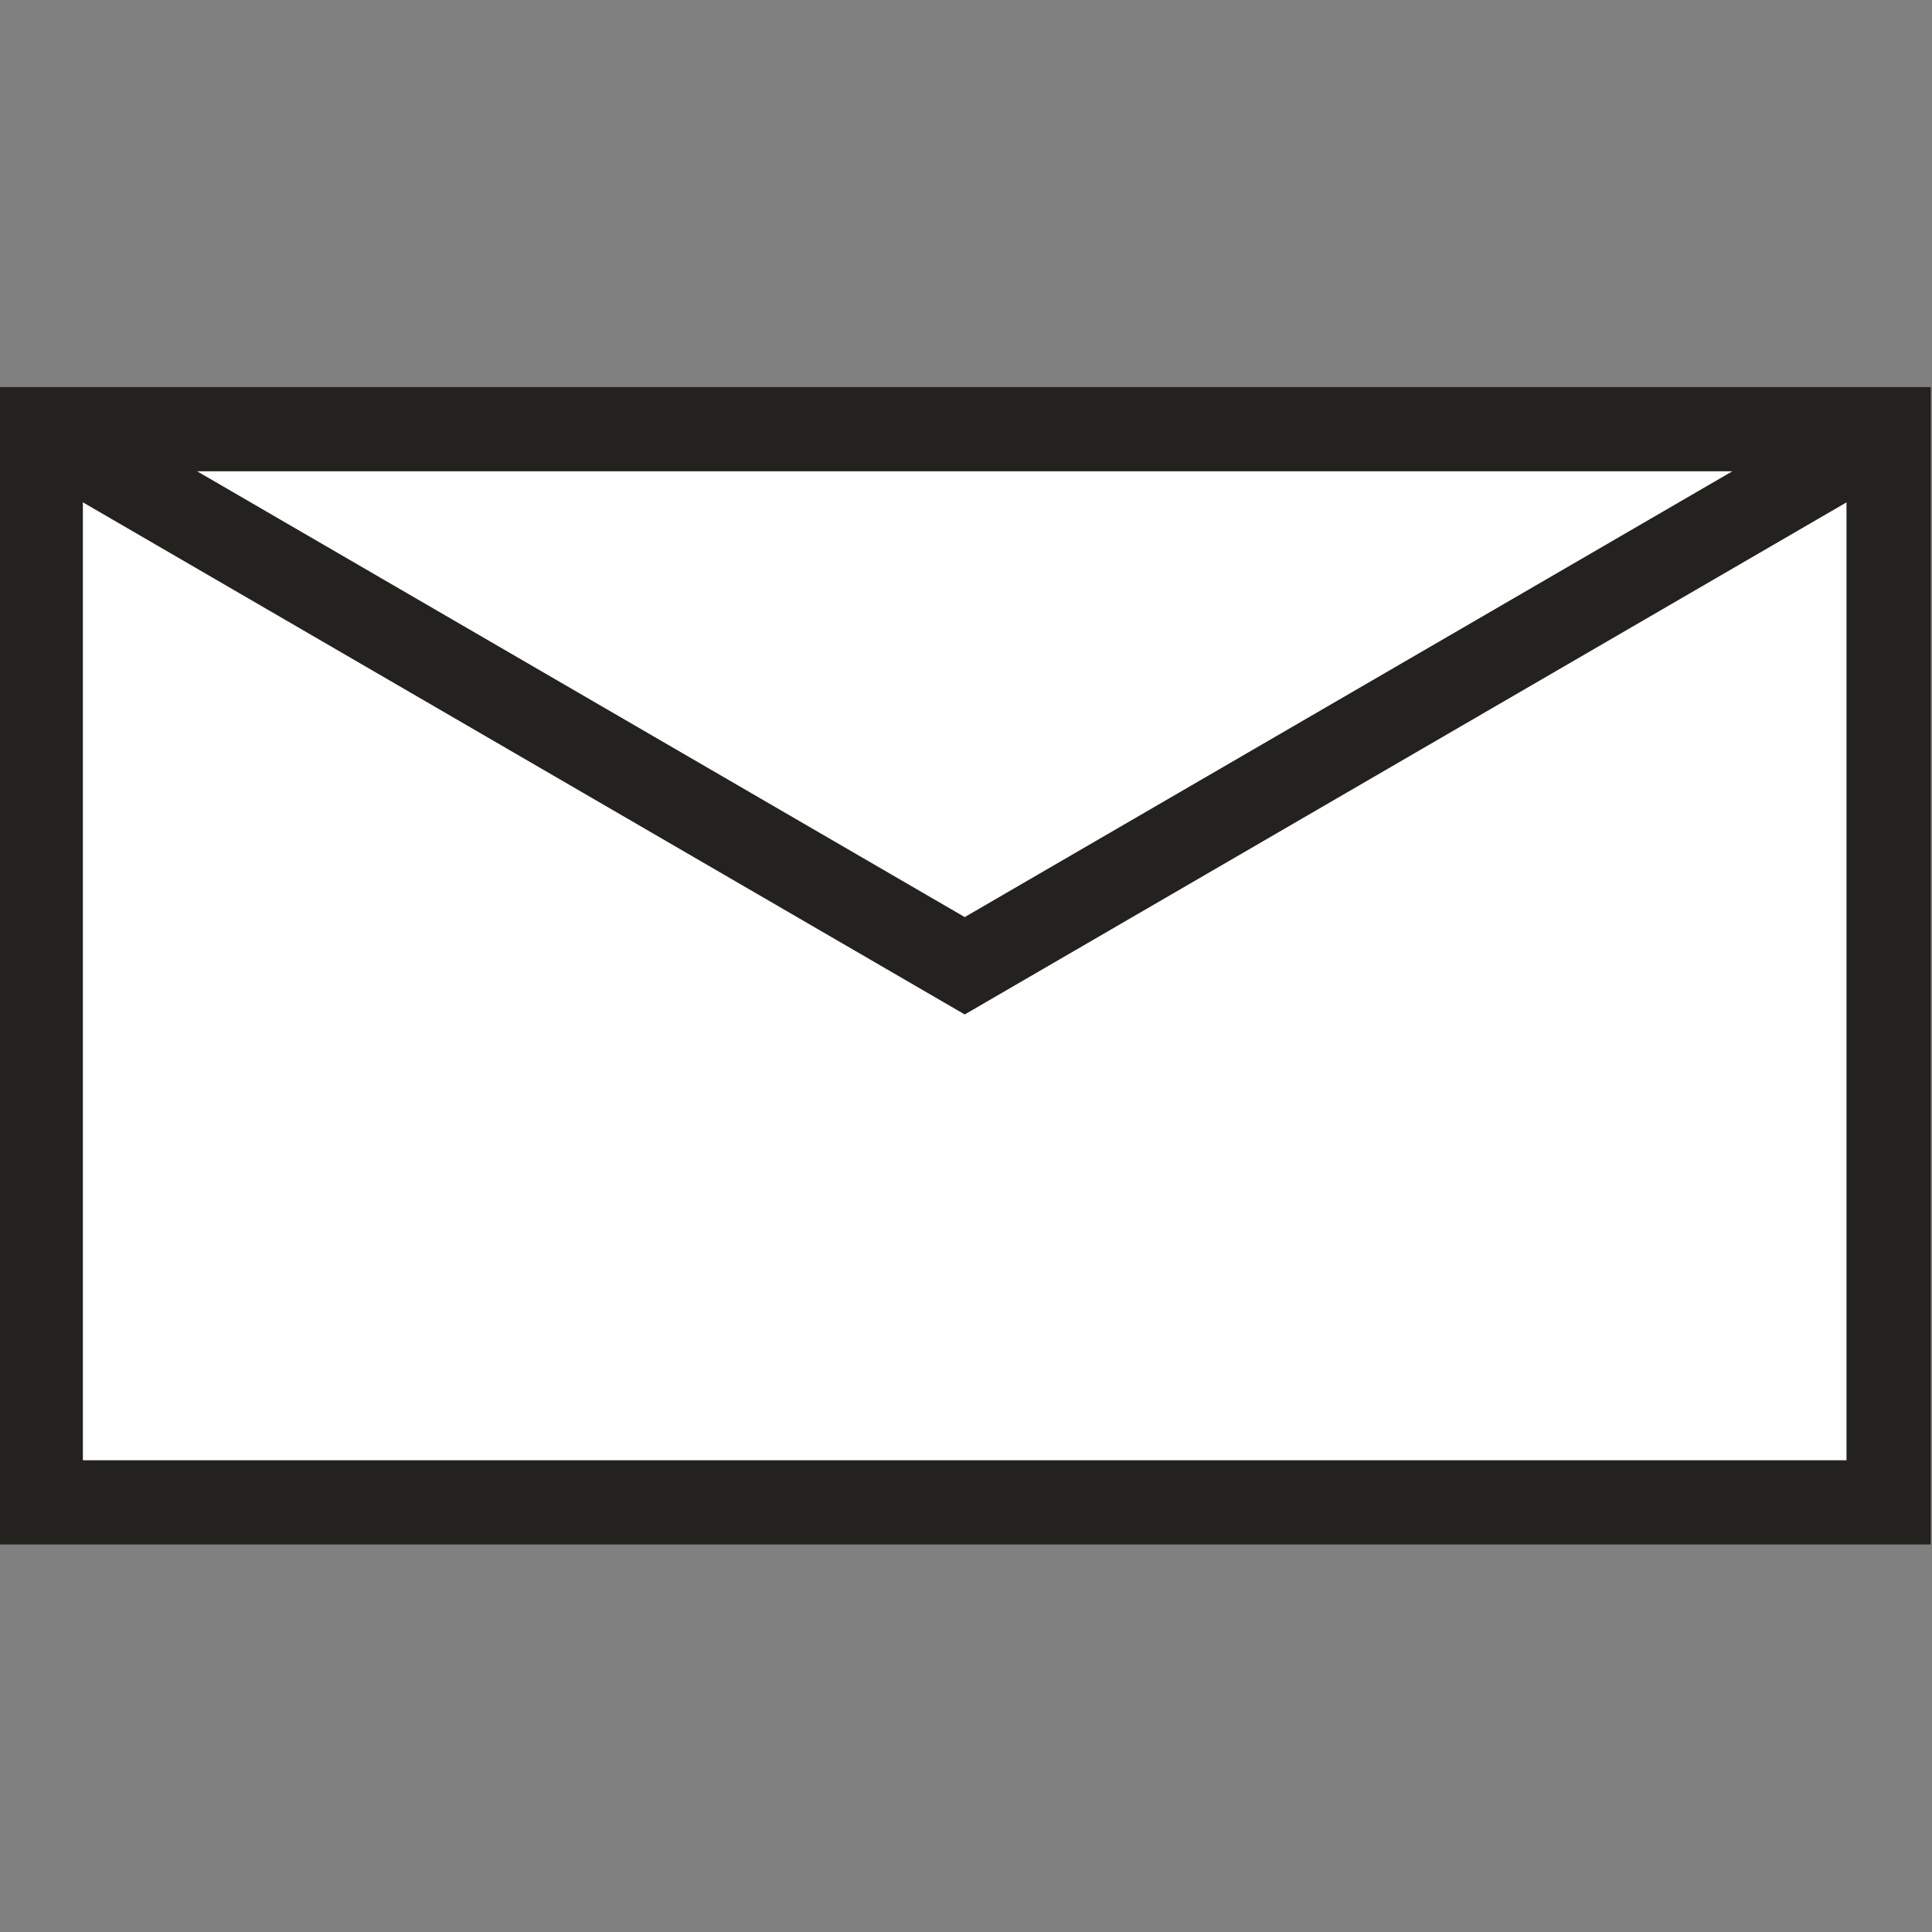 <?xml version="1.0" encoding="UTF-8" standalone="no"?>
<!-- Created with Inkscape (http://www.inkscape.org/) -->

<svg
   xmlns:dc="http://purl.org/dc/elements/1.1/"
   xmlns:cc="http://creativecommons.org/ns#"
   xmlns:rdf="http://www.w3.org/1999/02/22-rdf-syntax-ns#"
   xmlns:svg="http://www.w3.org/2000/svg"
   xmlns="http://www.w3.org/2000/svg"
   xmlns:sodipodi="http://sodipodi.sourceforge.net/DTD/sodipodi-0.dtd"
   xmlns:inkscape="http://www.inkscape.org/namespaces/inkscape"
   width="300"
   height="300"
   viewBox="0 0 281.25 281.25"
   id="svg10925"
   version="1.1"
   inkscape:version="0.92.4 (unknown)"
   sodipodi:docname="mail.svg">
  <rect x="0" y="0" width="281.25" height="281.25" fill="#808080" stroke="none"/>
  <defs
     id="defs10927" />
  <sodipodi:namedview
     id="base"
     pagecolor="#ffffff"
     bordercolor="#666666"
     borderopacity="1.0"
     inkscape:pageopacity="0.0"
     inkscape:pageshadow="2"
     inkscape:zoom="0.49497475"
     inkscape:cx="-231.65674"
     inkscape:cy="-422.9443"
     inkscape:document-units="px"
     inkscape:current-layer="layer1"
     showgrid="false"
     fit-margin-top="0"
     fit-margin-left="0"
     fit-margin-right="0"
     fit-margin-bottom="0"
     inkscape:window-width="1920"
     inkscape:window-height="1023"
     inkscape:window-x="0"
     inkscape:window-y="0"
     inkscape:window-maximized="1"
     units="px" />
  <g
     inkscape:label="Layer 1"
     inkscape:groupmode="layer"
     id="layer1"
     transform="translate(537.186,362.016)">
    <g
       id="g818"
       transform="matrix(12.259,0,0,12.259,6047.982,852.93)">
      <g
         id="g5397"
         transform="translate(-910.251,-132.222)">
        <rect
           style="fill:#ffffff;stroke:#23221f;stroke-miterlimit:10"
           id="rect5399"
           height="12.744"
           width="21.943"
           stroke-miterlimit="10"
           y="38.212"
           x="373.565" />
        <polyline
           style="fill:none;stroke:#23221f;stroke-miterlimit:10"
           id="polyline5401"
           points="373.565,38.212 384.537,44.584 395.509,38.212   "
           stroke-miterlimit="10" />
      </g>
    </g>
  </g>
</svg>
